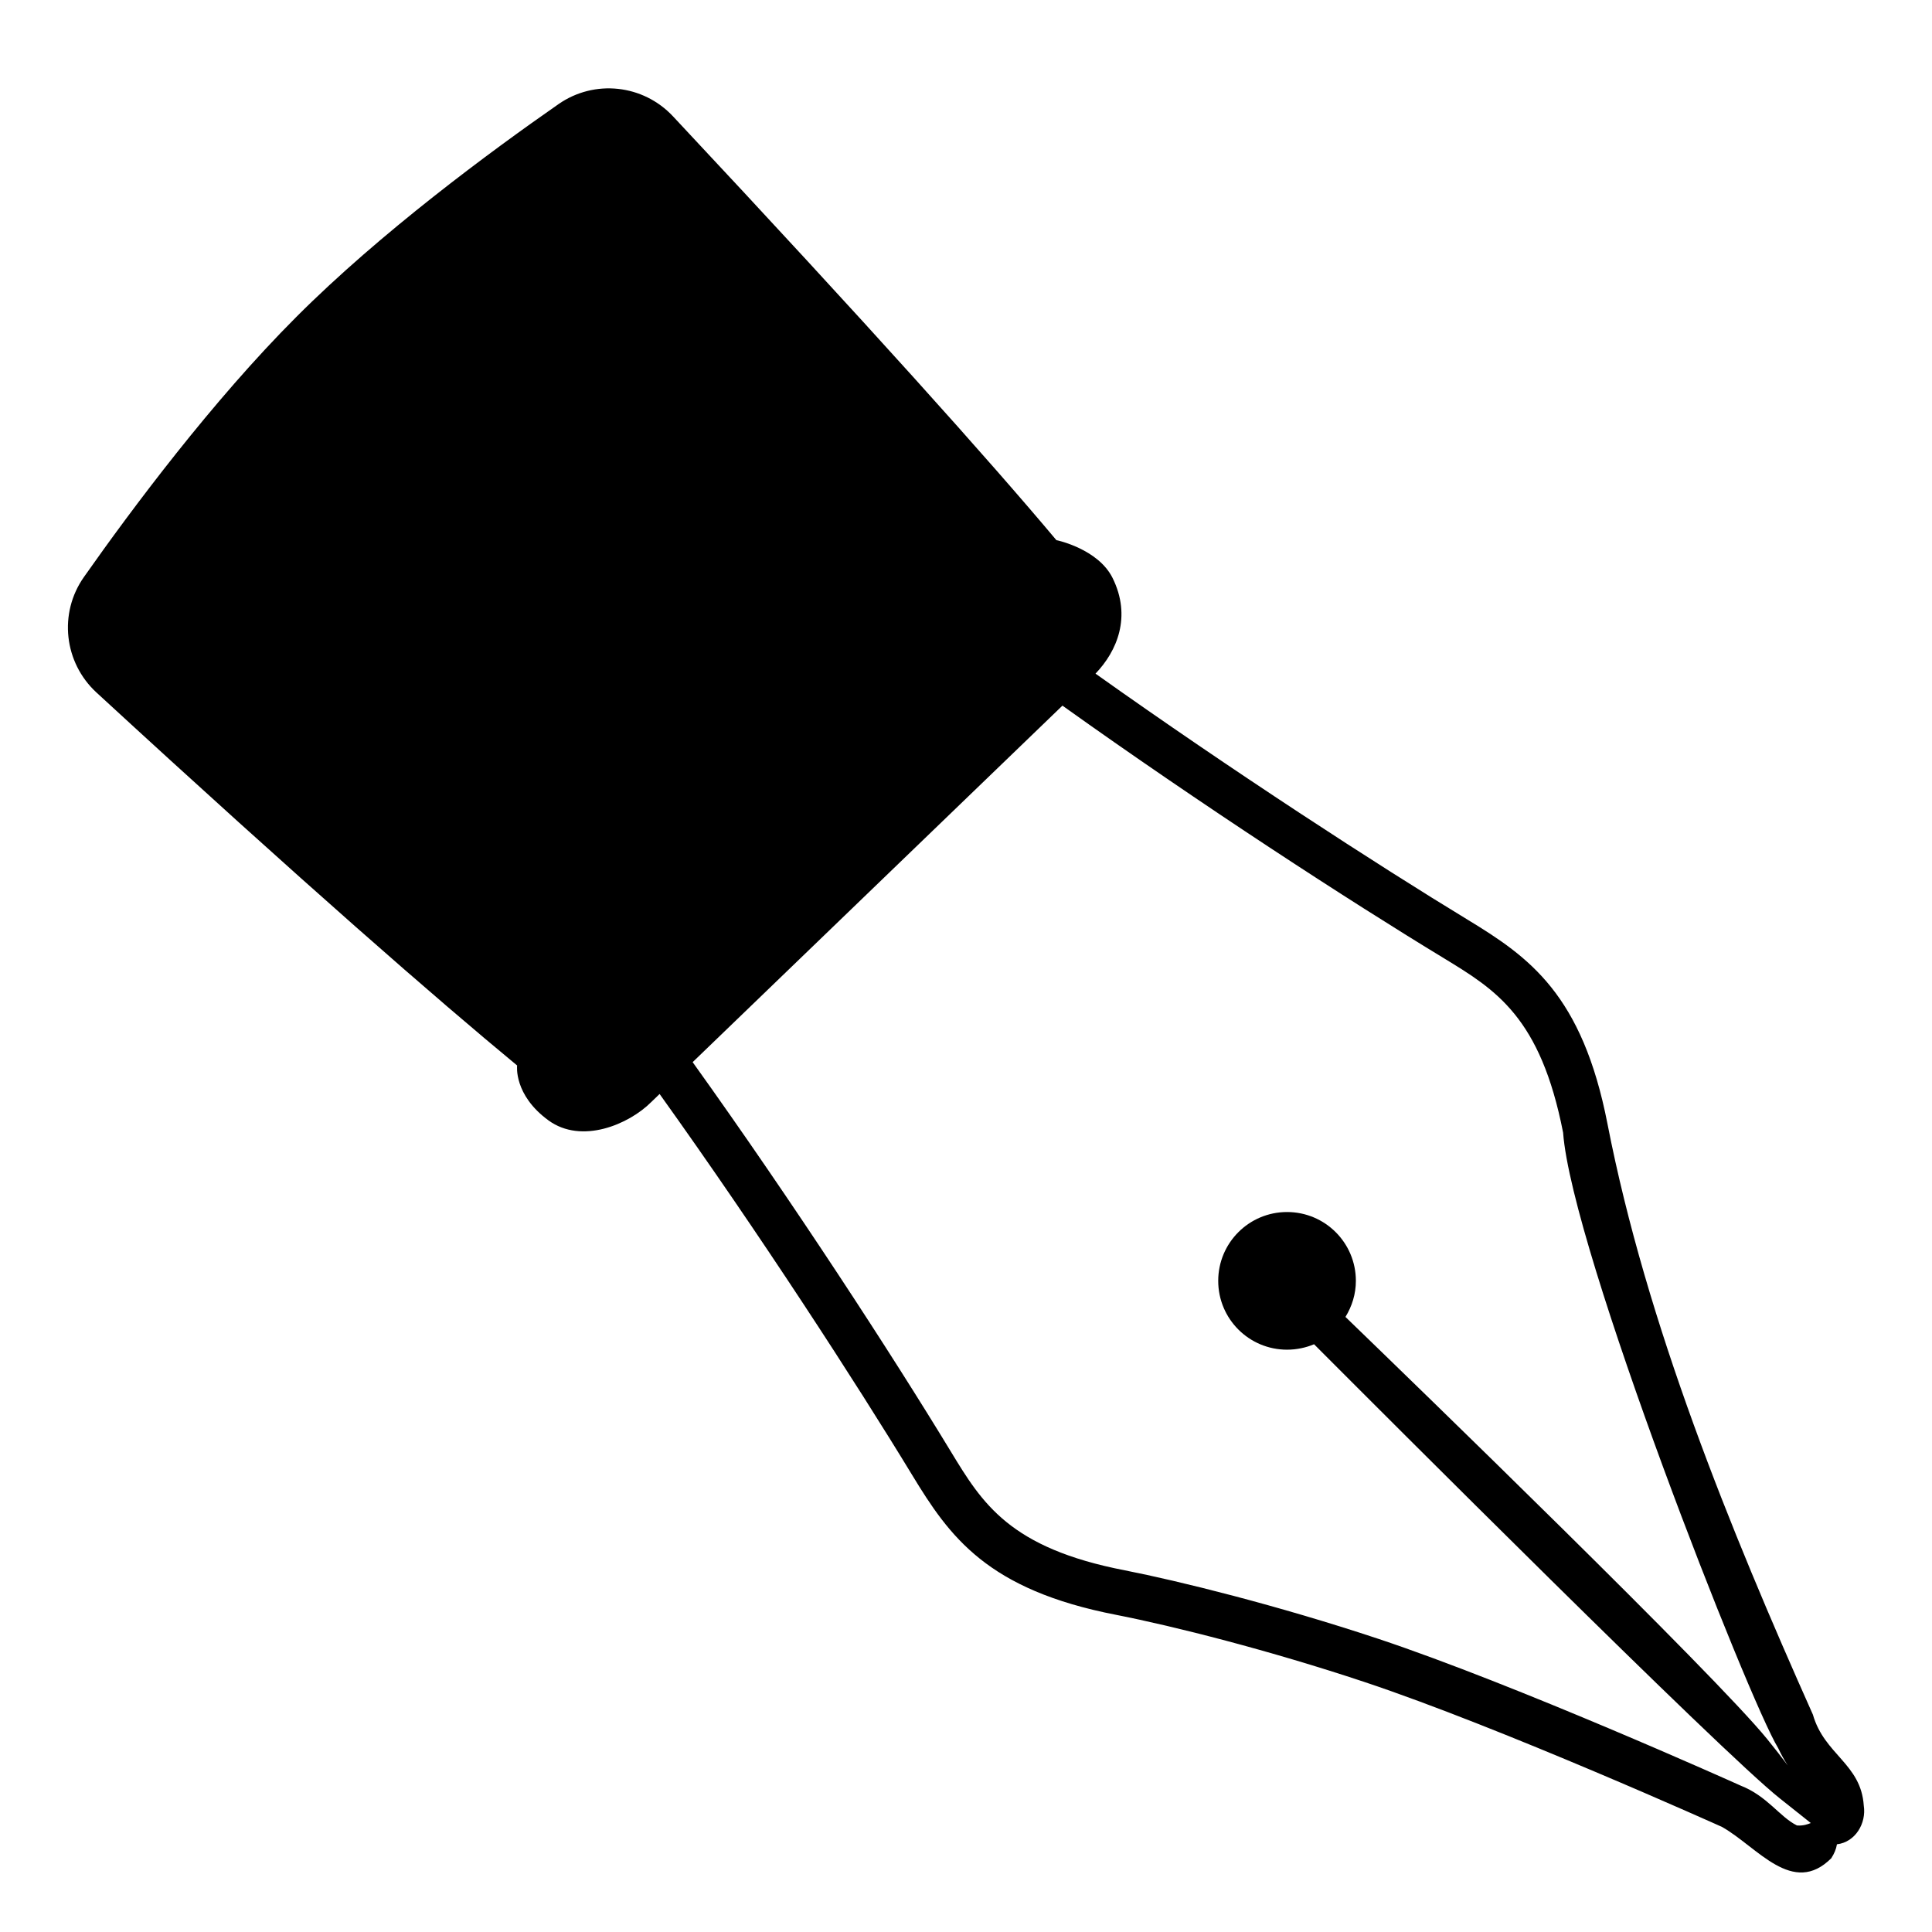 <svg viewBox="0 0 128 128" xmlns="http://www.w3.org/2000/svg" xmlns:xlink="http://www.w3.org/1999/xlink">
  <path d="M123.48,119.63c-0.18-2.78-2.61-3.37-3.37-6.03c-5.49-12.29-11.03-25.9-13.61-39.14c-1.67-8.57-5.17-11.04-9.27-13.53 c-5.91-3.59-15.58-9.85-24.65-16.3c1.43-1.49,2.4-3.78,1.13-6.34c-0.96-1.93-3.7-2.5-3.7-2.5S70,35.79,70,35.8 c-4.43-5.28-12.35-14.14-25.41-28.09C42.61,5.59,39.38,5.24,37,6.9c-4.51,3.14-11.79,8.51-17.37,14.1 C14.07,26.56,8.71,33.75,5.56,38.23c-1.69,2.4-1.32,5.67,0.83,7.65c13.84,12.74,22.64,20.39,27.87,24.71c0,0.01,0,0.01,0,0.01 s-0.24,1.94,2.08,3.63c2.2,1.6,5.33,0.26,6.8-1.21l0.56-0.54c6.61,9.23,13.06,19.2,16.73,25.24c2.49,4.1,4.97,7.61,13.53,9.27 c3.82,0.75,10.14,2.35,16.42,4.44c9.1,3.03,23.71,9.61,23.71,9.61c2.35,1.33,4.68,4.64,7.25,2.06c0-0.01,0-0.01,0-0.01 c0.18-0.28,0.31-0.58,0.36-0.89c0,0,0,0,0-0.01C122.92,122.05,123.66,120.8,123.48,119.63z M119.05,120.94 c-1.15-0.57-1.95-1.94-3.73-2.64c-0.6-0.27-14.85-6.67-23.99-9.72c-6.71-2.23-13.24-3.84-16.8-4.54c-7.65-1.48-9.45-4.44-11.54-7.88 c-3.86-6.36-10.43-16.48-17.1-25.79l24.5-23.62c9.18,6.56,19.05,12.96,25.28,16.74c3.43,2.09,6.39,3.89,7.89,11.55 c0.56,7.74,12.31,37.63,14.25,40.78c0.2,0.43,0.41,0.8,0.63,1.14c-0.4-0.54-0.85-1.11-1.35-1.73c-3.47-4.28-23.42-23.6-27.95-27.98 c0.43-0.7,0.69-1.51,0.69-2.39c0-2.52-2.04-4.56-4.56-4.56c-2.52,0-4.56,2.04-4.56,4.56c0,2.52,2.04,4.56,4.56,4.56 c0.63,0,1.24-0.13,1.79-0.36c4.45,4.46,26.96,27,30.86,30.09c0.84,0.67,1.51,1.2,2.05,1.63 C119.8,120.85,119.46,120.98,119.05,120.94z"/>
</svg>